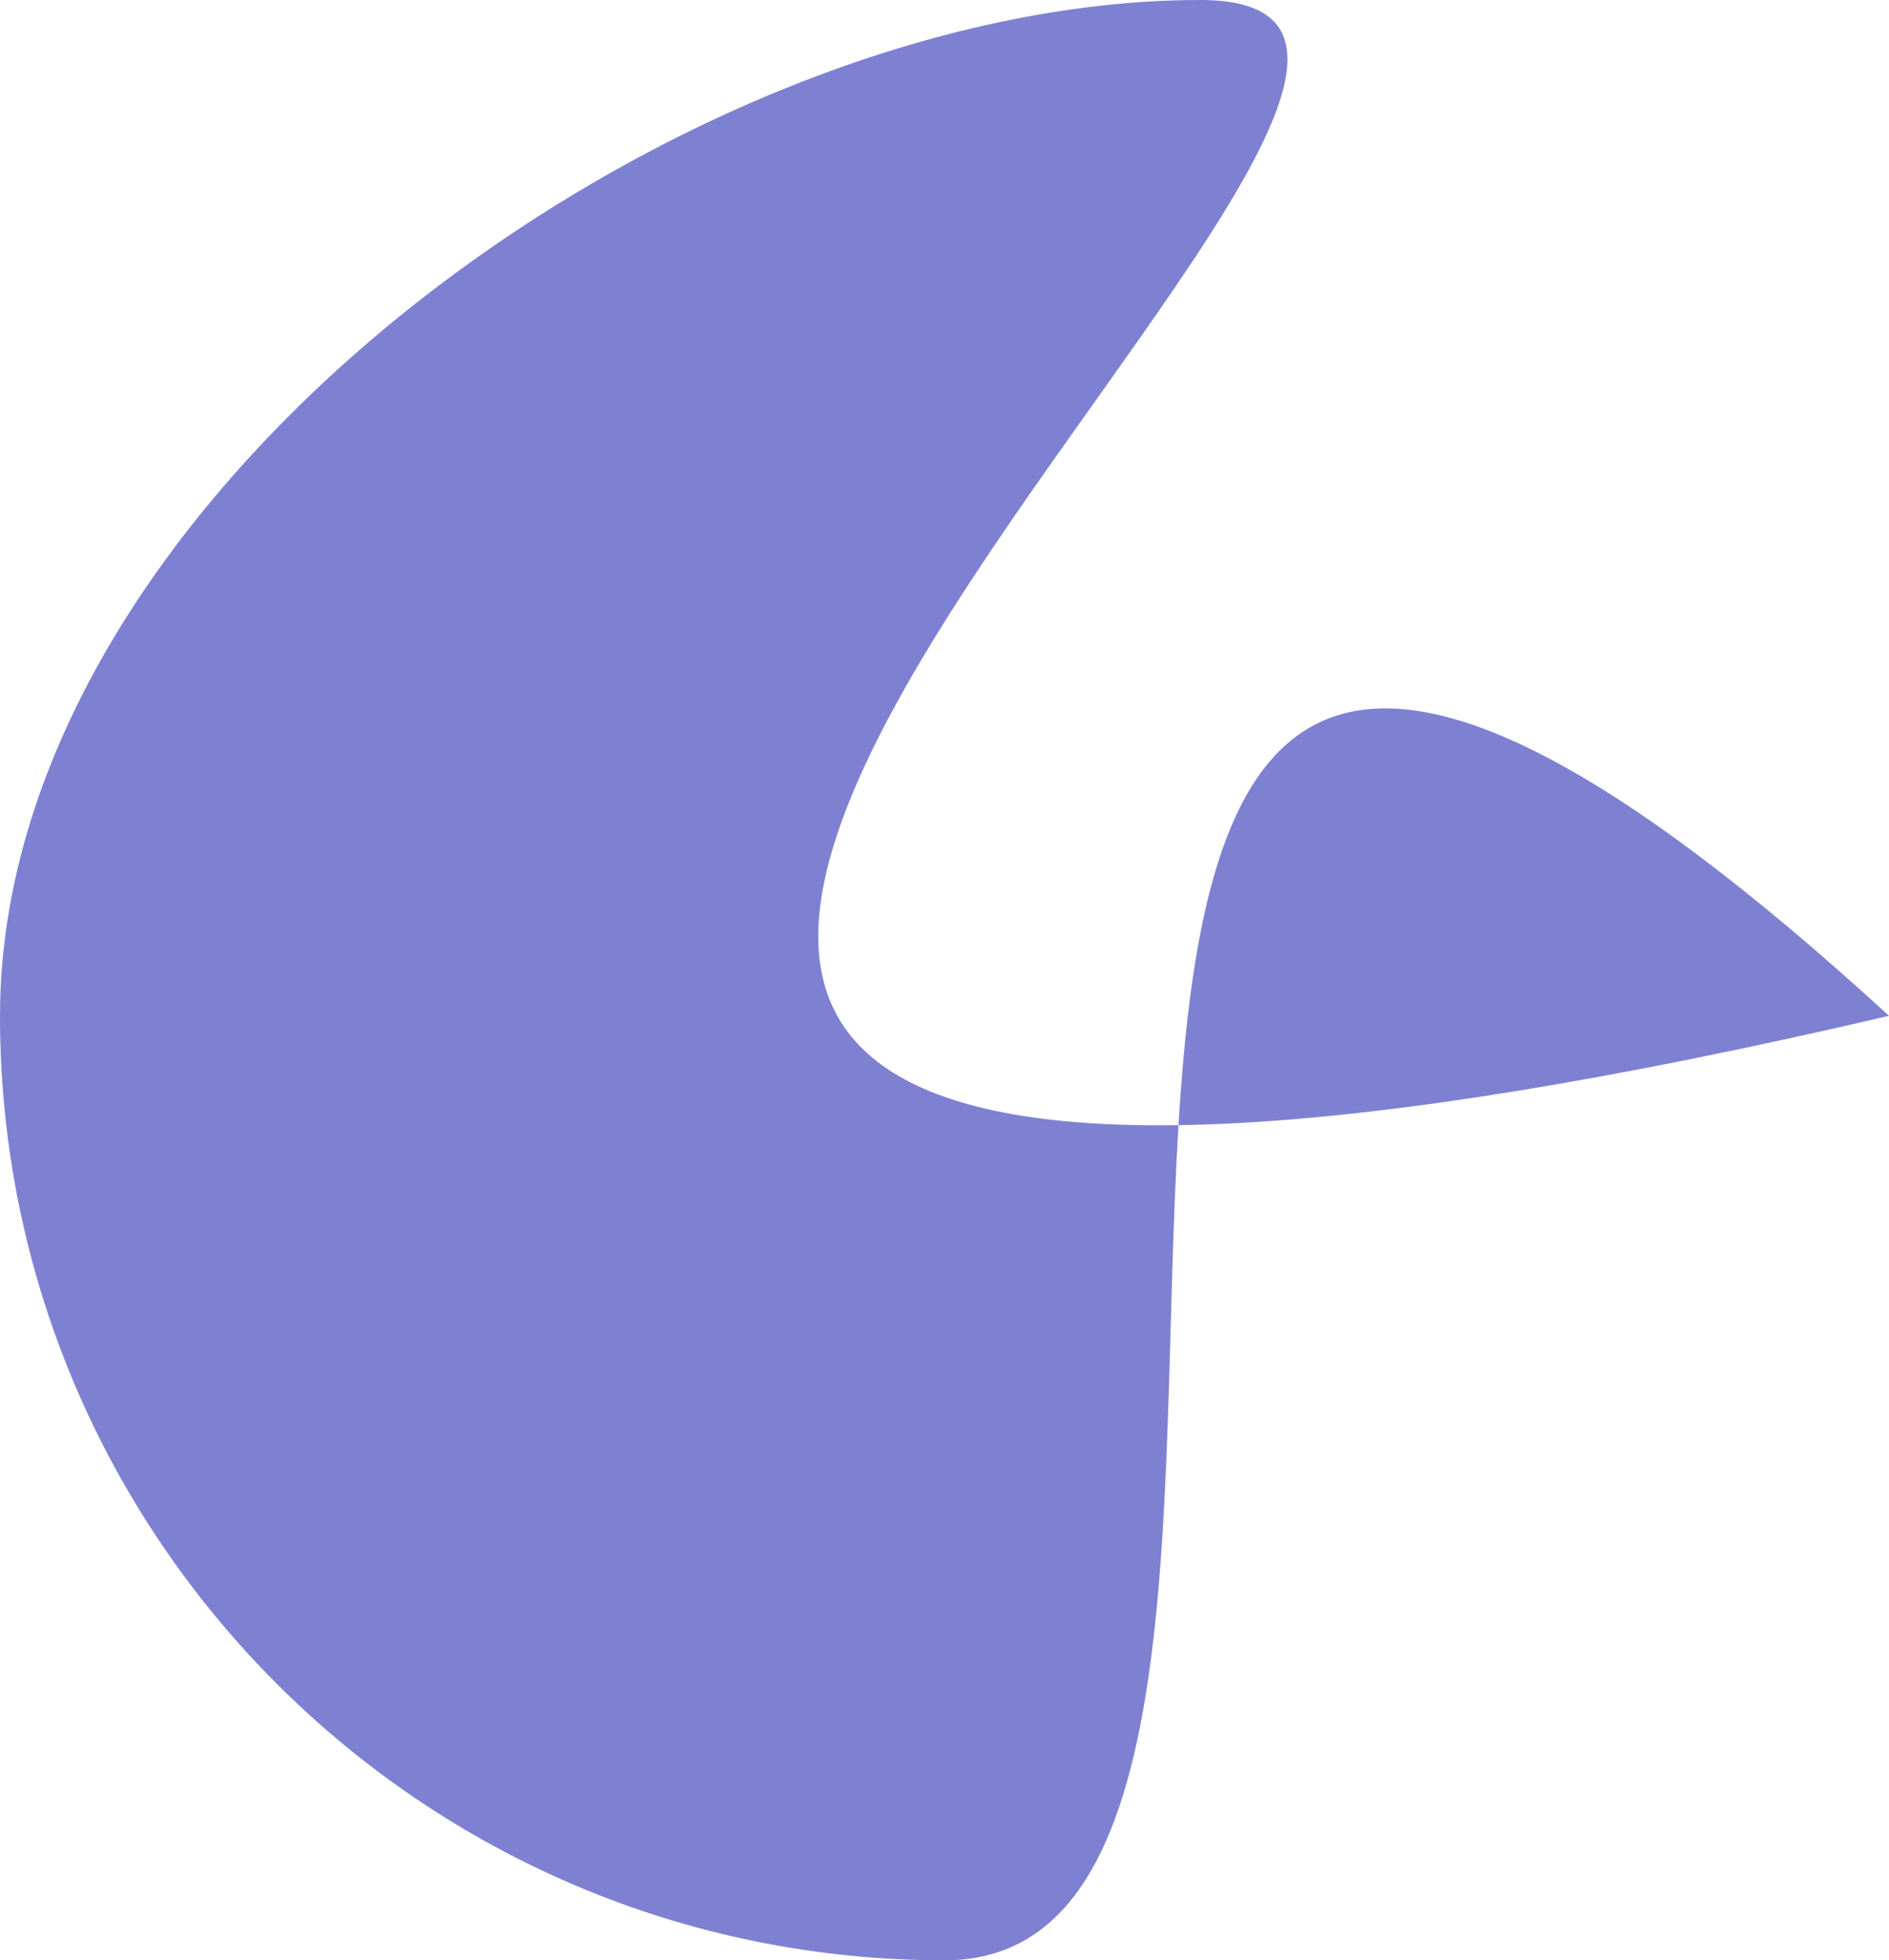 <svg width="768" height="797" viewBox="0 0 768 797" fill="none" xmlns="http://www.w3.org/2000/svg">
<path d="M768 413C300 -16 596.077 797 384 797C171.923 797 0 625.077 0 413C0 200.923 275.923 0 488 0C700.077 0 -148 627 768 413Z" fill="#7E81D2"/>
</svg>

